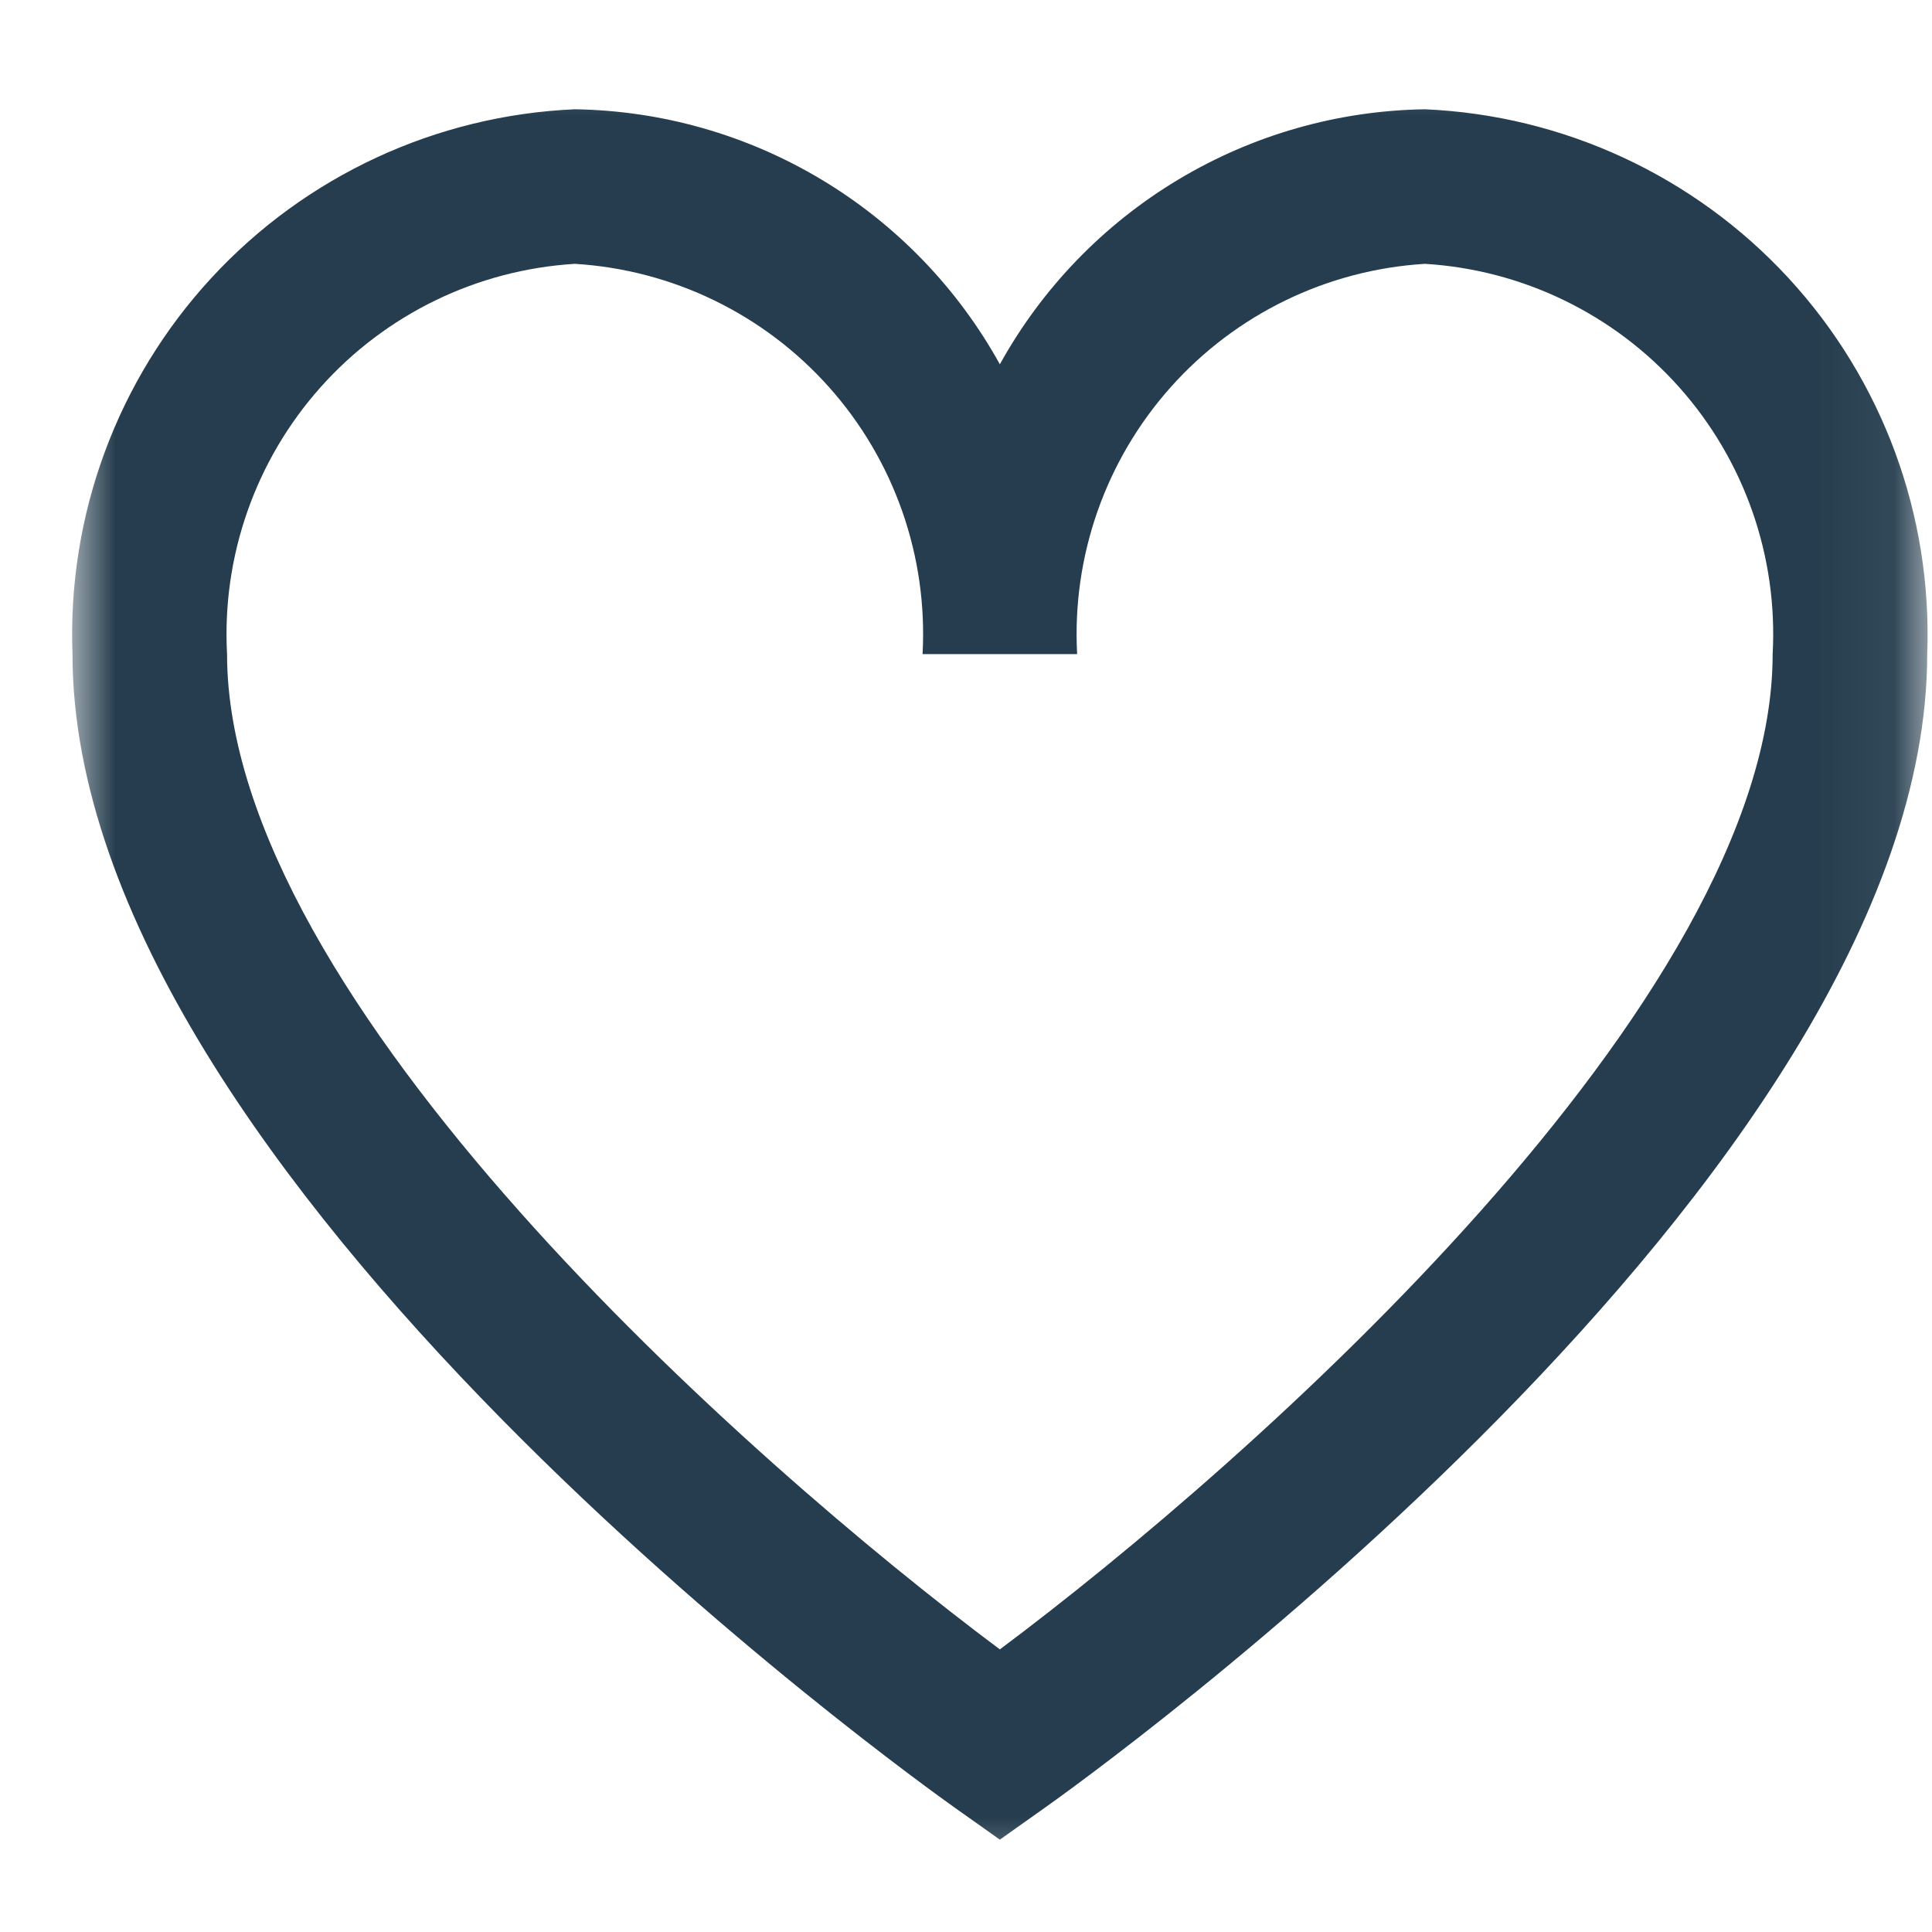 <svg width="25" height="25" viewBox="0 0 25 25" fill="none" xmlns="http://www.w3.org/2000/svg">
<mask id="mask0_6511_1139" style="mask-type:luminance" maskUnits="userSpaceOnUse" x="0" y="0" width="25" height="25">
<path d="M24.938 0.497H0.938V24.497H24.938V0.497Z" fill="white"/>
</mask>
<g mask="url(#mask0_6511_1139)">
<path d="M18.438 1.414C17.312 1.431 16.211 1.745 15.245 2.325C14.28 2.904 13.484 3.728 12.938 4.714C12.393 3.728 11.597 2.904 10.632 2.325C9.666 1.745 8.564 1.431 7.438 1.414C5.643 1.492 3.952 2.277 2.734 3.598C1.516 4.919 0.871 6.668 0.938 8.464C0.938 15.239 11.894 23.064 12.36 23.395L12.938 23.805L13.516 23.395C13.982 23.066 24.938 15.239 24.938 8.464C25.006 6.668 24.361 4.919 23.143 3.598C21.925 2.277 20.233 1.492 18.438 1.414ZM12.938 21.343C9.685 18.913 2.938 12.943 2.938 8.464C2.87 7.198 3.305 5.957 4.148 5.011C4.991 4.065 6.174 3.491 7.438 3.414C8.703 3.491 9.886 4.065 10.729 5.011C11.572 5.957 12.007 7.198 11.938 8.464H13.938C13.87 7.198 14.305 5.957 15.148 5.011C15.991 4.065 17.174 3.491 18.438 3.414C19.703 3.491 20.886 4.065 21.729 5.011C22.572 5.957 23.007 7.198 22.938 8.464C22.938 12.944 16.191 18.913 12.938 21.343Z" fill="#253D4E"/>
</g>
</svg>
